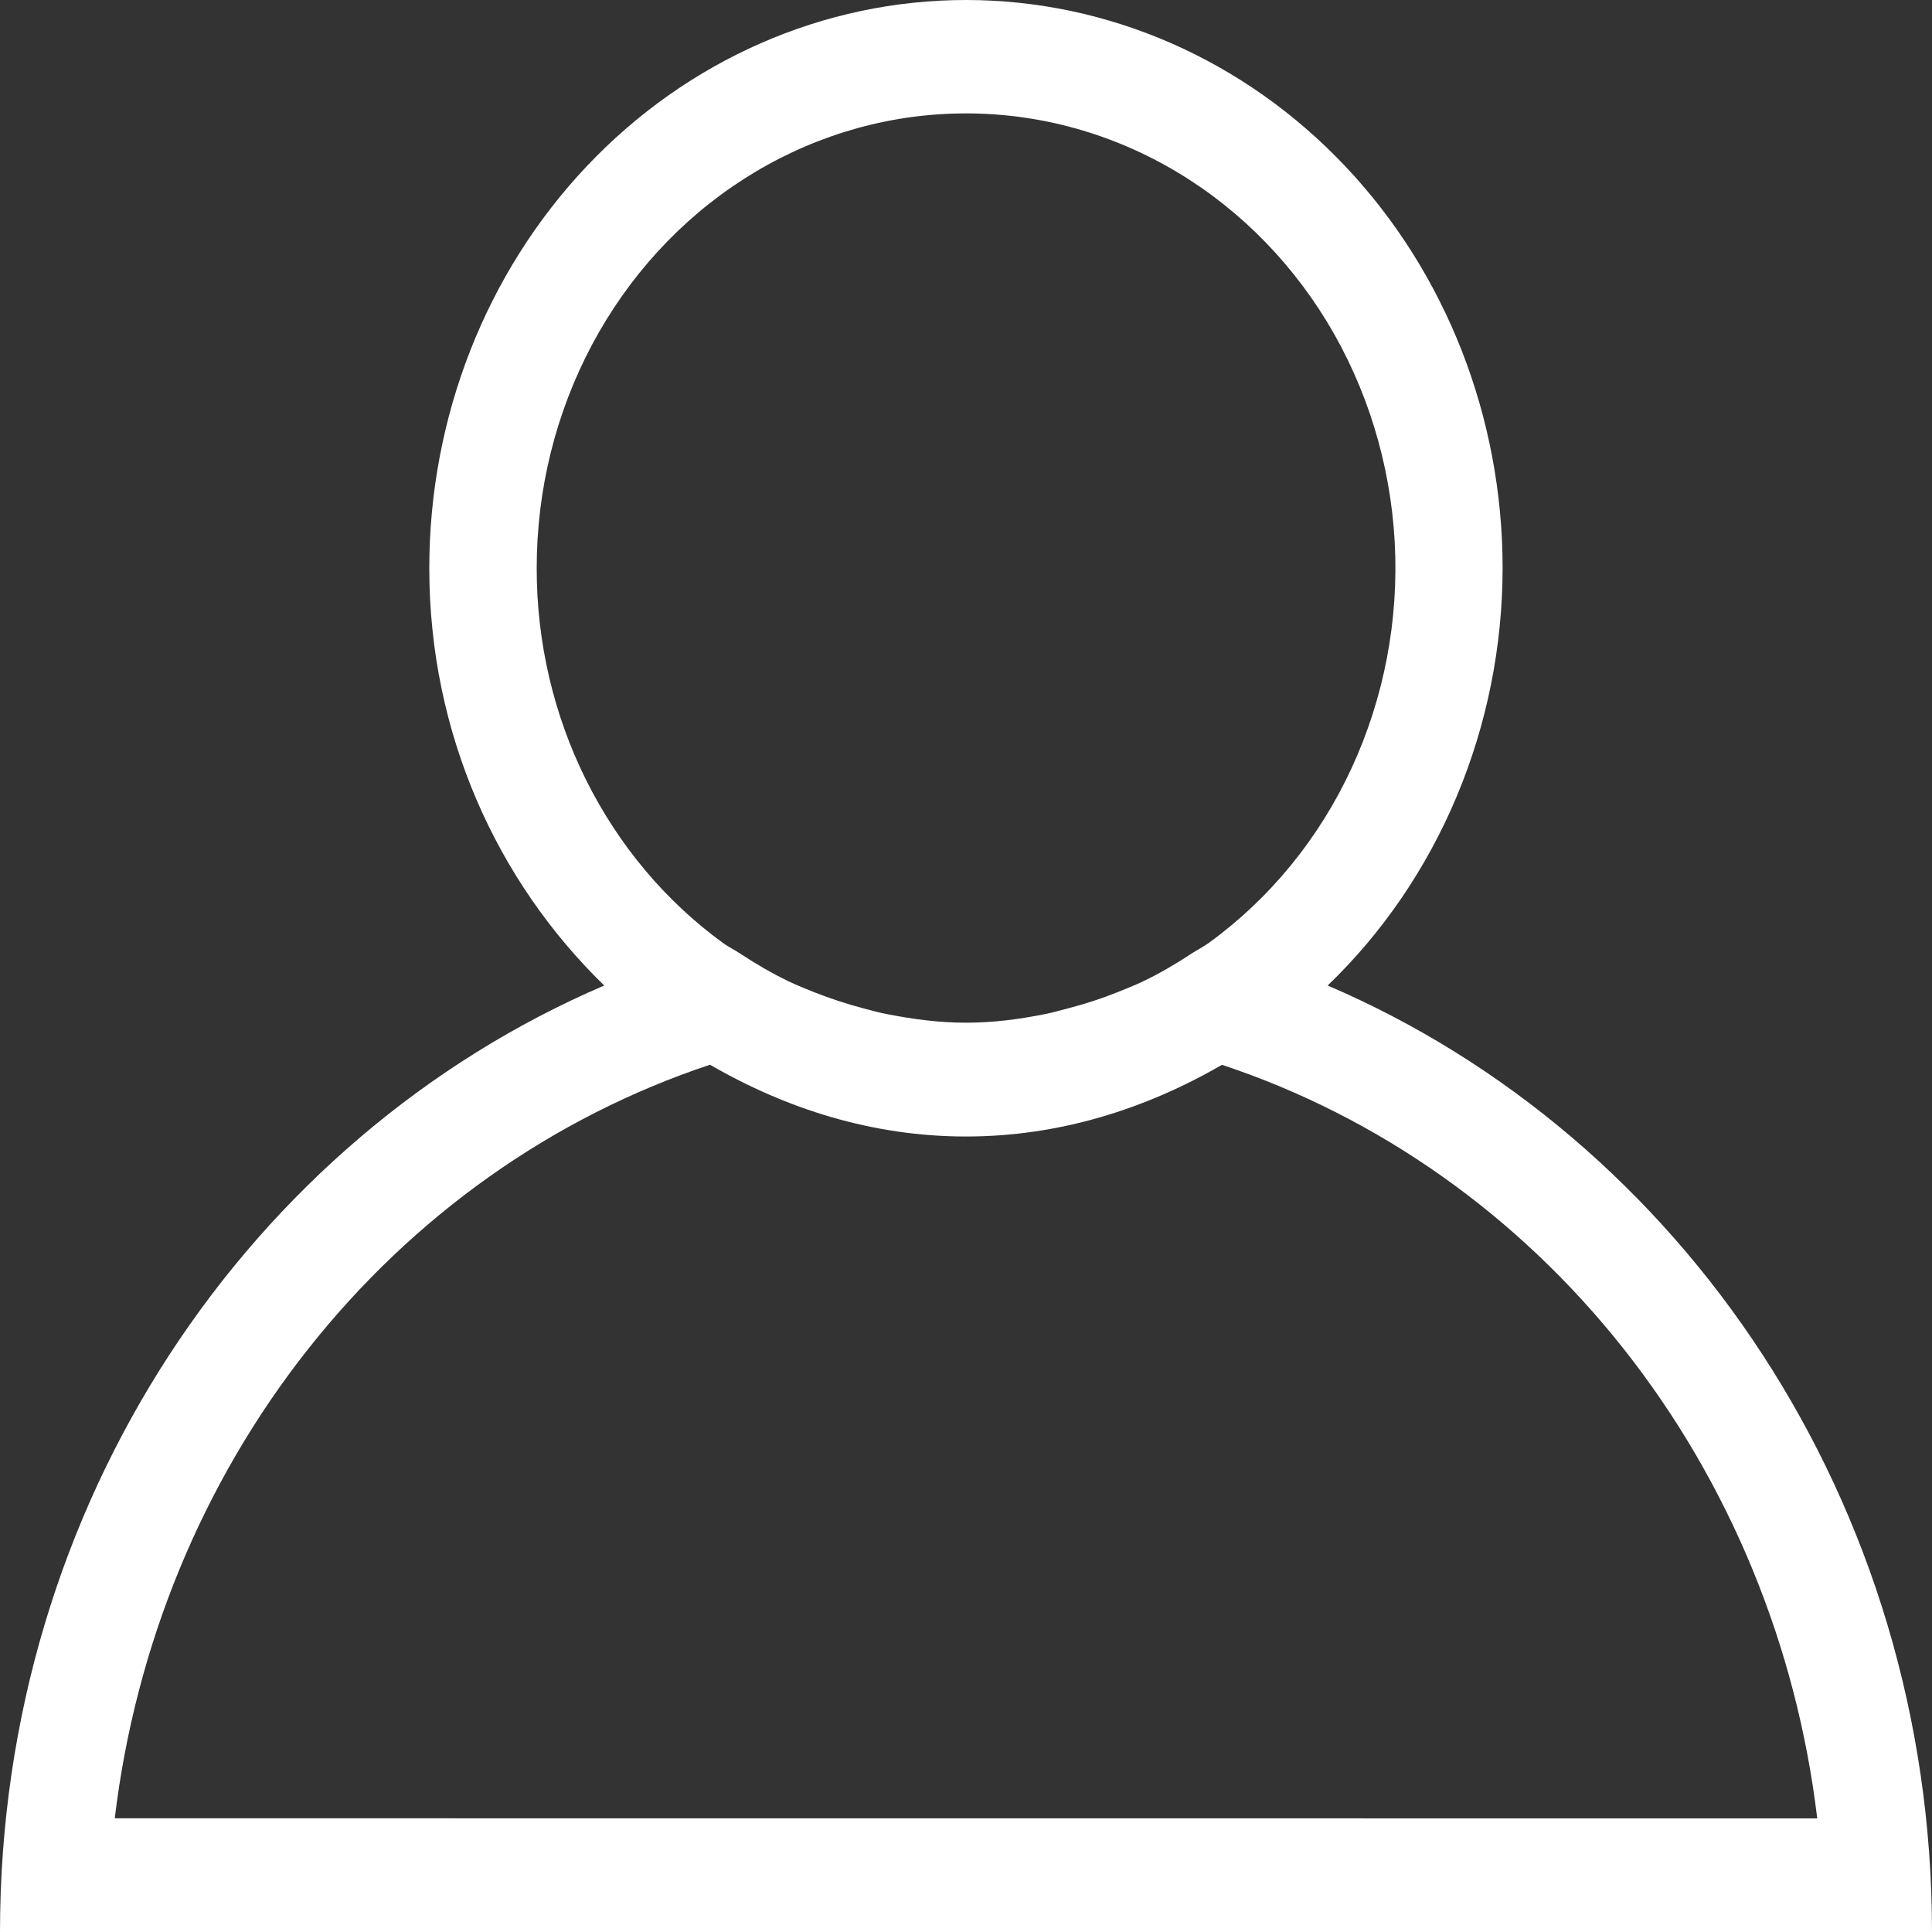 <?xml version="1.0" encoding="UTF-8" standalone="no"?>
<svg
   width="20"
   height="20"
   viewBox="0 0 20 20"
   fill="none"
   version="1.1"
   id="svg13225"
   sodipodi:docname="urediprofil.svg"
   xmlns:inkscape="http://www.inkscape.org/namespaces/inkscape"
   xmlns:sodipodi="http://sodipodi.sourceforge.net/DTD/sodipodi-0.dtd"
   xmlns="http://www.w3.org/2000/svg"
   xmlns:svg="http://www.w3.org/2000/svg">
  <rect x="0" y="0" width="20" height="20" fill="#333333" stroke="none"/>
  <defs
     id="defs13229" />
  <sodipodi:namedview
     id="namedview13227"
     pagecolor="#ffffff"
     bordercolor="#000000"
     borderopacity="0.25"
     inkscape:showpageshadow="2"
     inkscape:pageopacity="0.0"
     inkscape:pagecheckerboard="0"
     inkscape:deskcolor="#d1d1d1"
     showgrid="false" />
  <path
     fill-rule="evenodd"
     clip-rule="evenodd"
     d="m 13.744,10.202 c 0.569,-0.547 1.024,-1.214 1.336,-1.958 0.312,-0.744 0.474,-1.549 0.475,-2.362 0,-1.56 -0.585,-3.056 -1.627,-4.159 C 12.886,0.62 11.473,0 10,0 8.527,0 7.114,0.62 6.072,1.723 5.03,2.826 4.444,4.322 4.444,5.882 c 0,1.715 0.704,3.245 1.811,4.32 C 2.591,11.772 0,15.558 0,20 h 20 c 0,-4.442 -2.591,-8.228 -6.256,-9.798 z M 5.556,5.882 C 5.555,5.072 5.753,4.274 6.129,3.568 6.505,2.862 7.047,2.27 7.703,1.851 8.358,1.432 9.105,1.199 9.87,1.176 10.636,1.152 11.394,1.338 12.072,1.716 c 0.677,0.378 1.251,0.935 1.666,1.617 0.414,0.682 0.655,1.466 0.7,2.275 0.044,0.809 -0.11,1.617 -0.447,2.345 -0.337,0.728 -0.847,1.351 -1.479,1.809 -0.056,0.04 -0.118,0.071 -0.175,0.108 -0.161,0.106 -0.328,0.205 -0.502,0.288 -0.086,0.041 -0.175,0.076 -0.264,0.112 -0.167,0.067 -0.338,0.123 -0.513,0.168 -0.083,0.021 -0.166,0.046 -0.251,0.062 -0.261,0.052 -0.529,0.087 -0.804,0.087 -0.276,0 -0.543,-0.035 -0.806,-0.086 C 9.109,10.486 9.027,10.461 8.943,10.44 8.769,10.394 8.598,10.338 8.43,10.272 8.341,10.236 8.252,10.201 8.166,10.16 7.992,10.076 7.825,9.979 7.663,9.872 7.606,9.834 7.543,9.804 7.488,9.764 6.892,9.332 6.405,8.752 6.068,8.076 5.731,7.4 5.555,6.647 5.556,5.882 Z M 1.188,18.823 C 1.402,17.035 2.096,15.349 3.189,13.966 4.281,12.583 5.725,11.562 7.35,11.022 8.141,11.48 9.034,11.765 10,11.765 c 0.966,0 1.859,-0.285 2.65,-0.742 1.625,0.539 3.069,1.561 4.161,2.944 1.092,1.383 1.787,3.069 2.001,4.857 z"
     fill="#ffffff"
     id="path13223" />
</svg>
